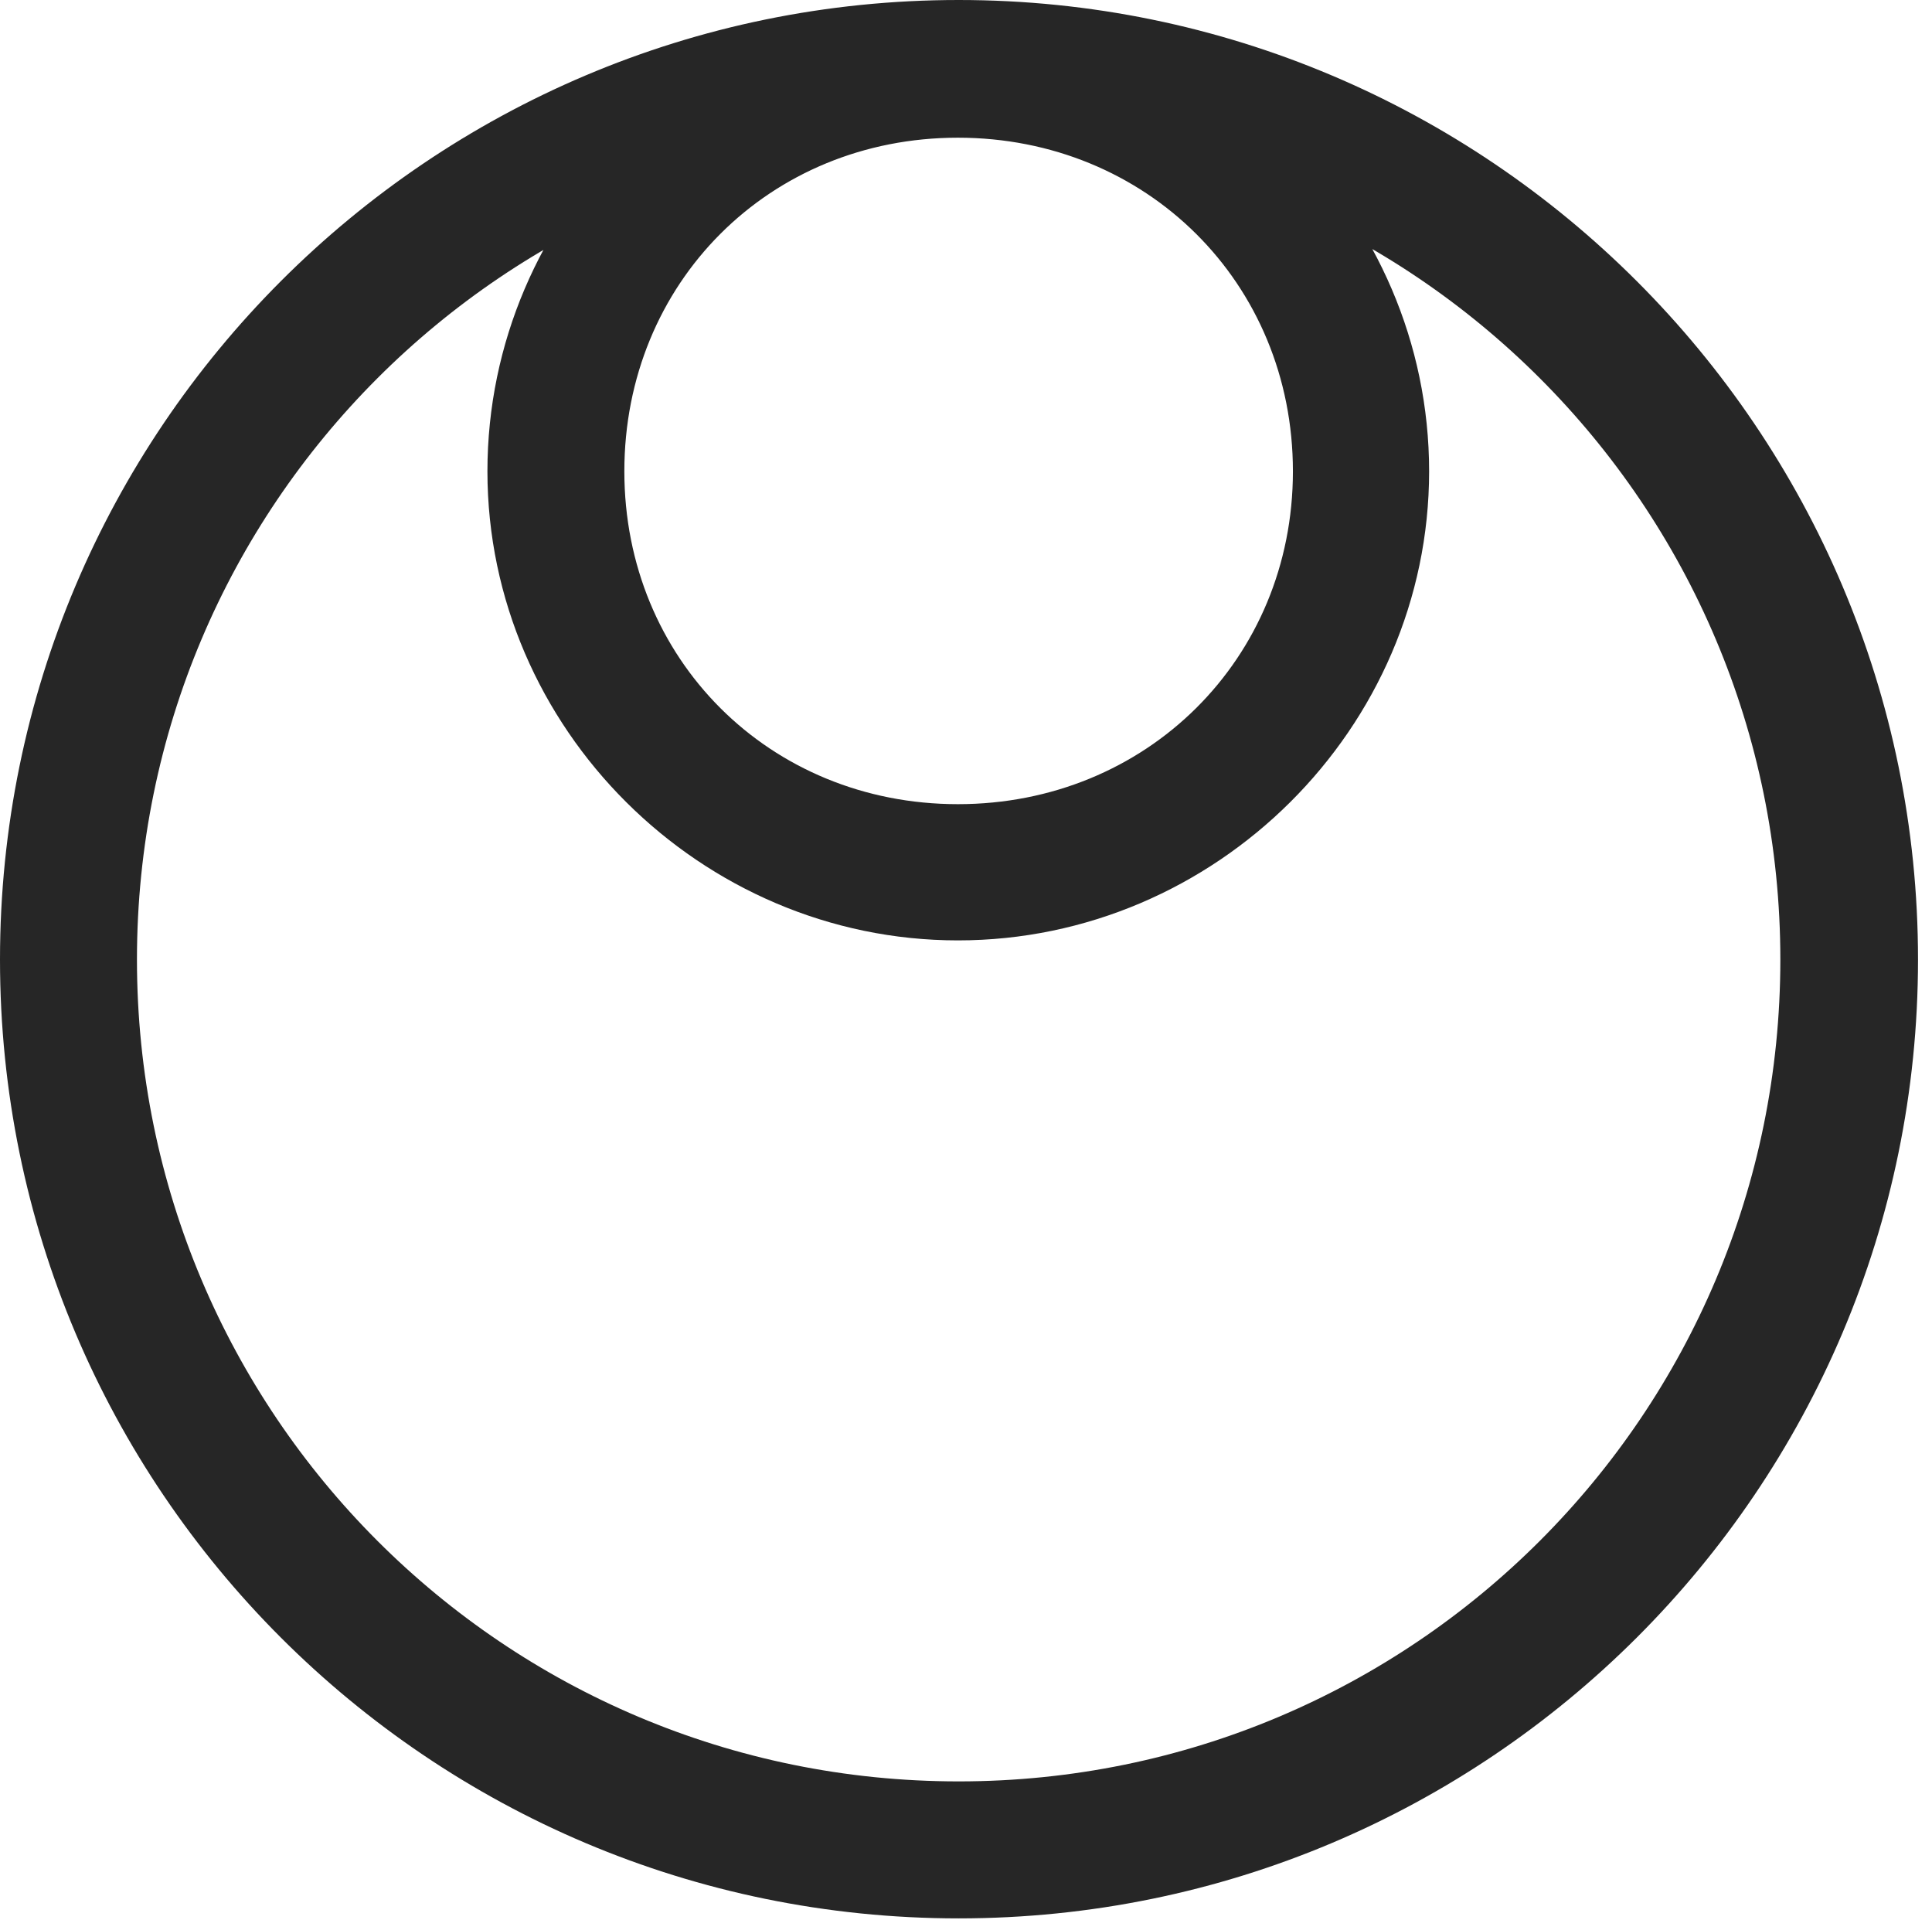 <?xml version="1.0" encoding="UTF-8"?>
<!--Generator: Apple Native CoreSVG 326-->
<!DOCTYPE svg
PUBLIC "-//W3C//DTD SVG 1.1//EN"
       "http://www.w3.org/Graphics/SVG/1.1/DTD/svg11.dtd">
<svg version="1.1" xmlns="http://www.w3.org/2000/svg" xmlns:xlink="http://www.w3.org/1999/xlink" viewBox="0 0 51.25 50.918">
 <g>
  <rect height="50.918" opacity="0" width="51.25" x="0" y="0"/>
  <path d="M25.41 24.941C32.246 24.941 37.91 19.316 37.91 12.5C37.91 5.664 32.246 0.02 25.41 0.02C18.555 0.02 12.93 5.664 12.93 12.5C12.93 19.316 18.594 24.941 25.41 24.941ZM25.41 21.328C20.41 21.328 16.562 17.48 16.562 12.5C16.562 7.5 20.41 3.652 25.41 3.652C30.41 3.652 34.297 7.5 34.297 12.5C34.297 17.48 30.41 21.328 25.41 21.328ZM25.43 50.879C39.473 50.879 50.879 39.492 50.879 25.449C50.879 11.406 39.473 0 25.43 0C11.387 0 0 11.406 0 25.449C0 39.492 11.387 50.879 25.43 50.879ZM25.43 47.246C13.379 47.246 3.633 37.5 3.633 25.449C3.633 13.398 13.379 3.652 25.43 3.652C37.48 3.652 47.227 13.398 47.227 25.449C47.227 37.5 37.48 47.246 25.43 47.246Z" fill="black" fill-opacity="0.85"/>
 </g>
</svg>
